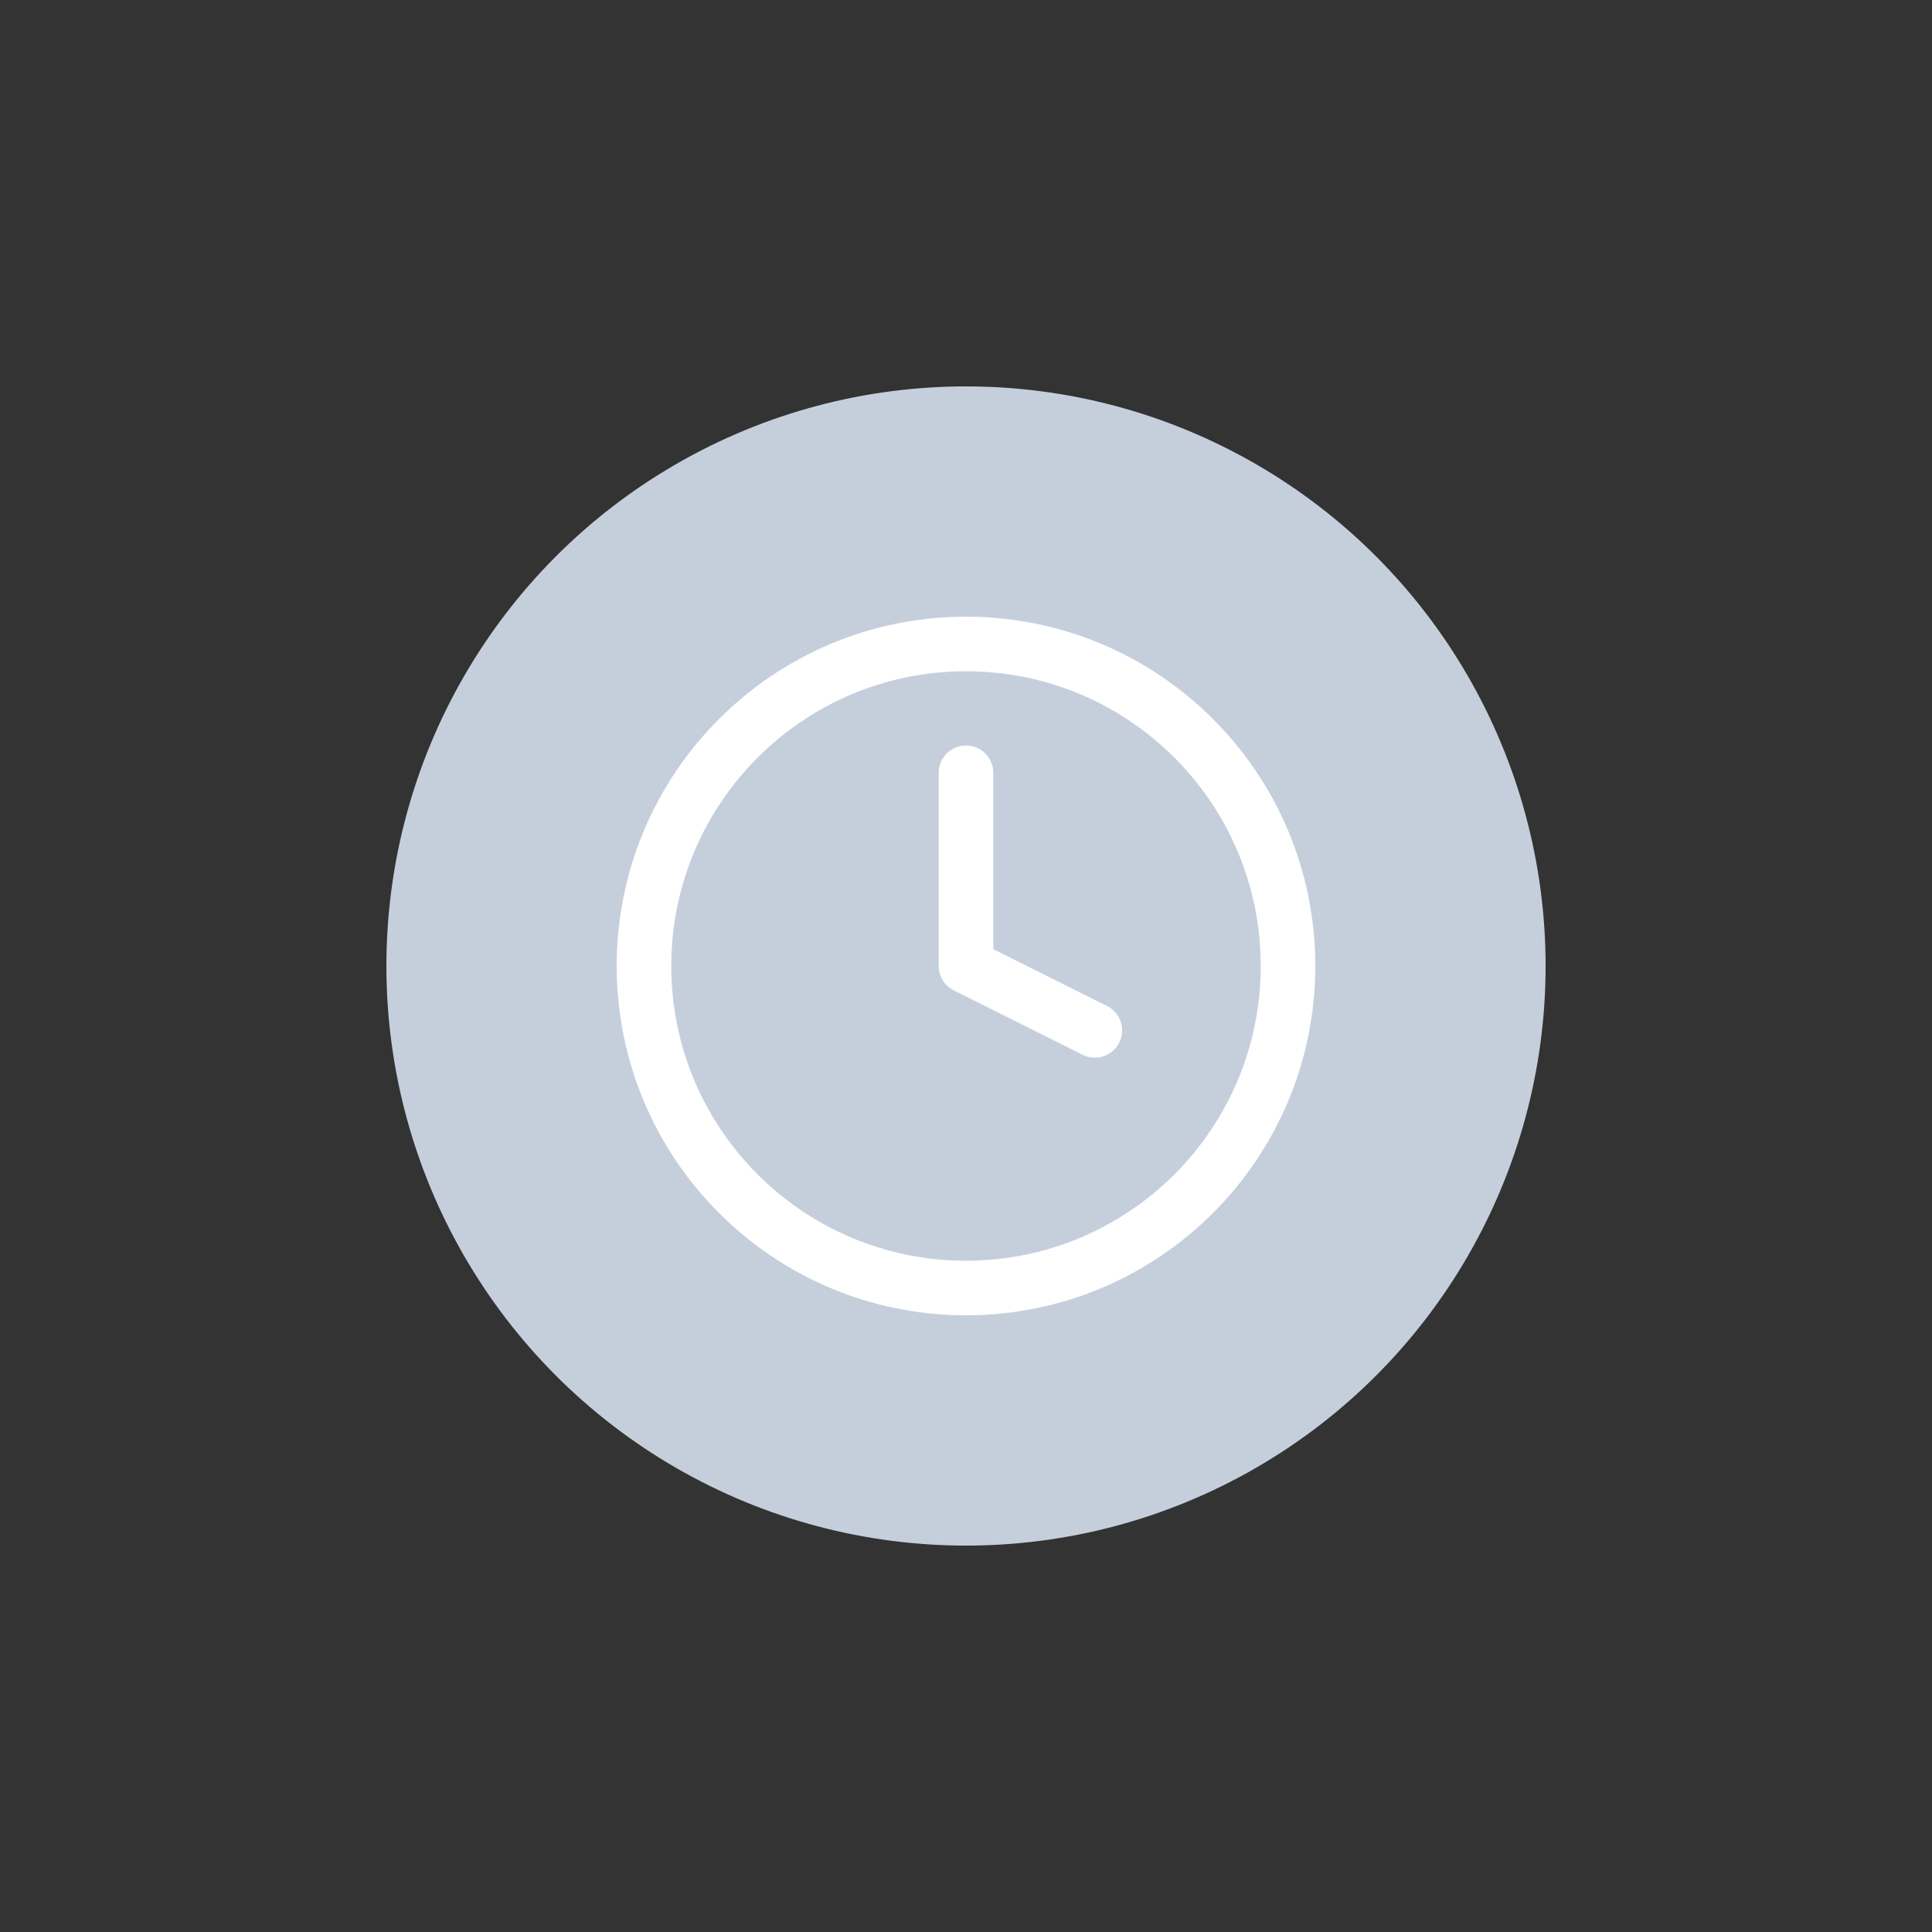 <svg width="40" height="40" viewBox="0 0 40 40" fill="none" xmlns="http://www.w3.org/2000/svg">
<rect x="0" y="0" width="40" height="40" fill="#333333" stroke="none"/>
<circle cx="20" cy="20" r="12" fill="#C5CFDC"/>
<g clip-path="url(#clip0_3001_1314)">
<path d="M20 26.667C23.682 26.667 26.667 23.682 26.667 20C26.667 16.318 23.682 13.333 20 13.333C16.318 13.333 13.333 16.318 13.333 20C13.333 23.682 16.318 26.667 20 26.667Z" stroke="white" stroke-width="1.13" stroke-linecap="round" stroke-linejoin="round"/>
<path d="M20 16V20L22.667 21.333" stroke="white" stroke-width="1.13" stroke-linecap="round" stroke-linejoin="round"/>
</g>
<defs>
<clipPath id="clip0_3001_1314">
<rect width="16" height="16" fill="white" transform="translate(12 12)"/>
</clipPath>
</defs>
</svg>
